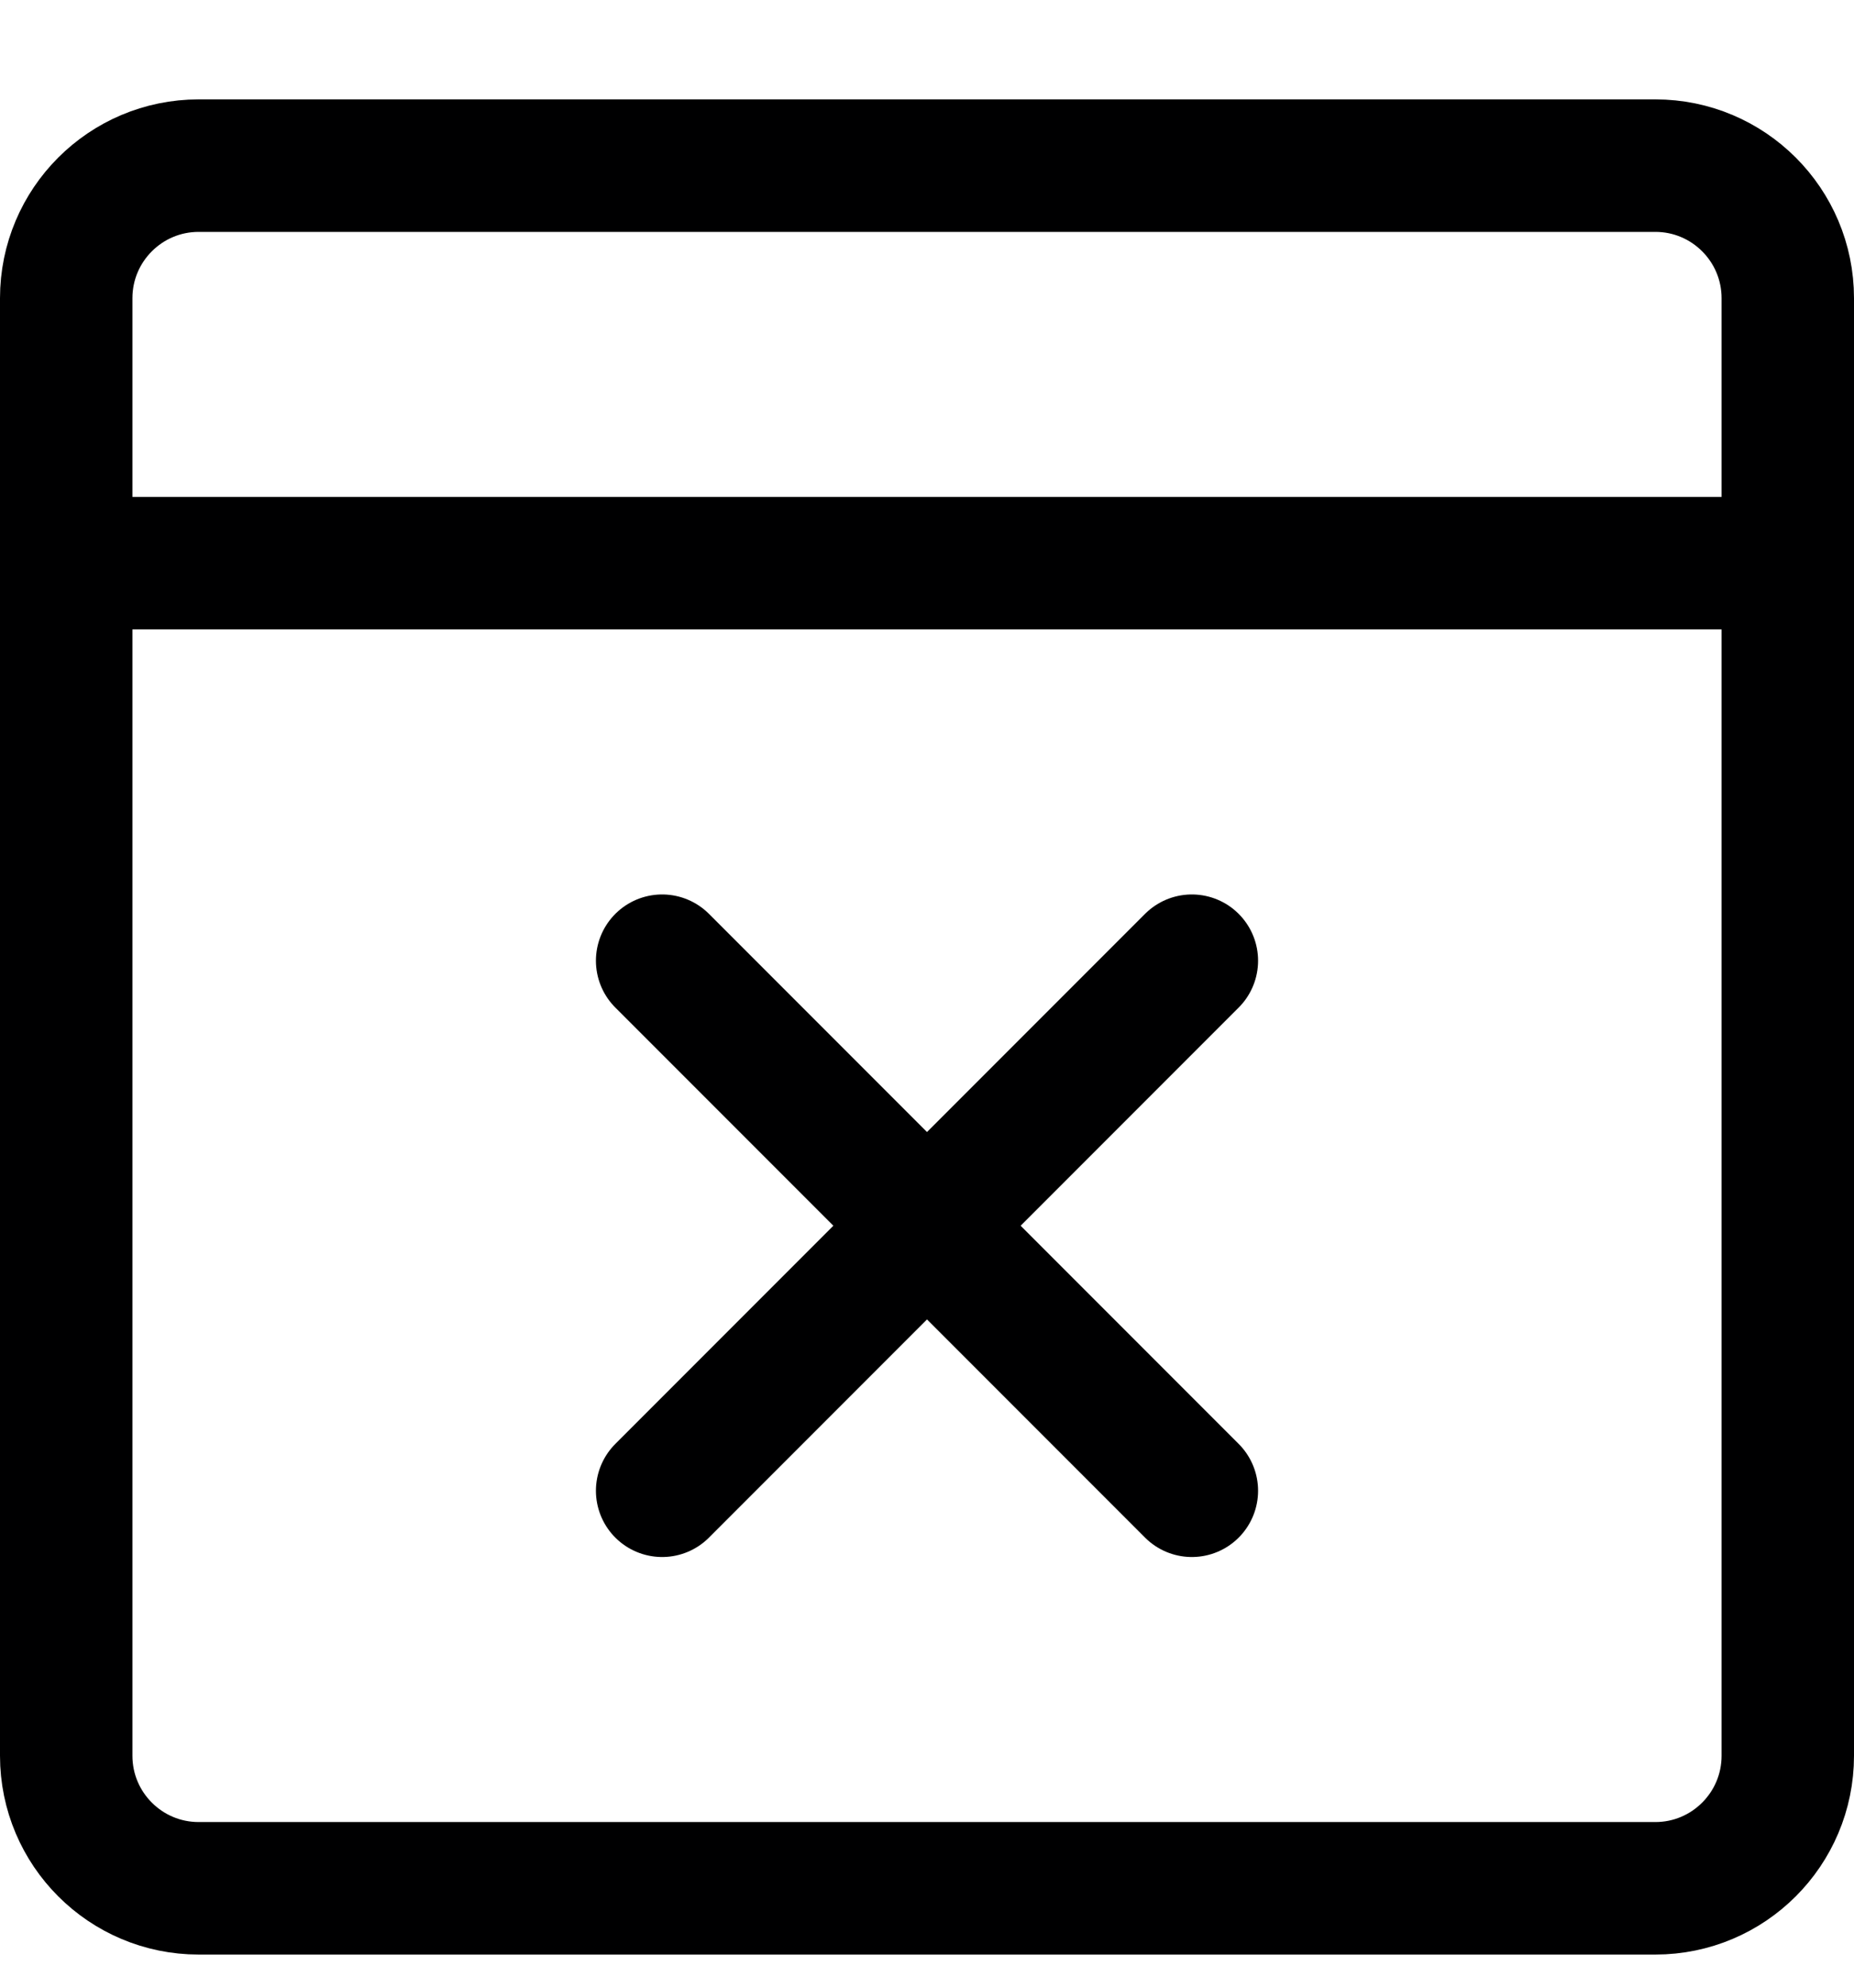 <svg width="14" height="15" viewBox="0 0 14 15" fill="none" xmlns="http://www.w3.org/2000/svg">
<g clip-path="url(#clip0_6_4939)">
<path d="M12.5 1.25H1.5C0.948 1.25 0.5 1.698 0.5 2.25V13.25C0.5 13.802 0.948 14.25 1.5 14.25H12.5C13.052 14.25 13.5 13.802 13.5 13.25V2.25C13.5 1.698 13.052 1.25 12.5 1.25Z" stroke="#000001" stroke-linecap="round" stroke-linejoin="round"/>
<path d="M0.5 4.25H13.5" stroke="#000001" stroke-linecap="round" stroke-linejoin="round"/>
<path d="M9 11.25L5 7.25" stroke="#000001" stroke-linecap="round" stroke-linejoin="round"/>
<path d="M9 7.25L5 11.25" stroke="#000001" stroke-linecap="round" stroke-linejoin="round"/>
</g>
<defs>
<clipPath id="clip0_6_4939">
<rect width="14" height="14" fill="white" transform="translate(0 0.75)"/>
</clipPath>
</defs>
</svg>
